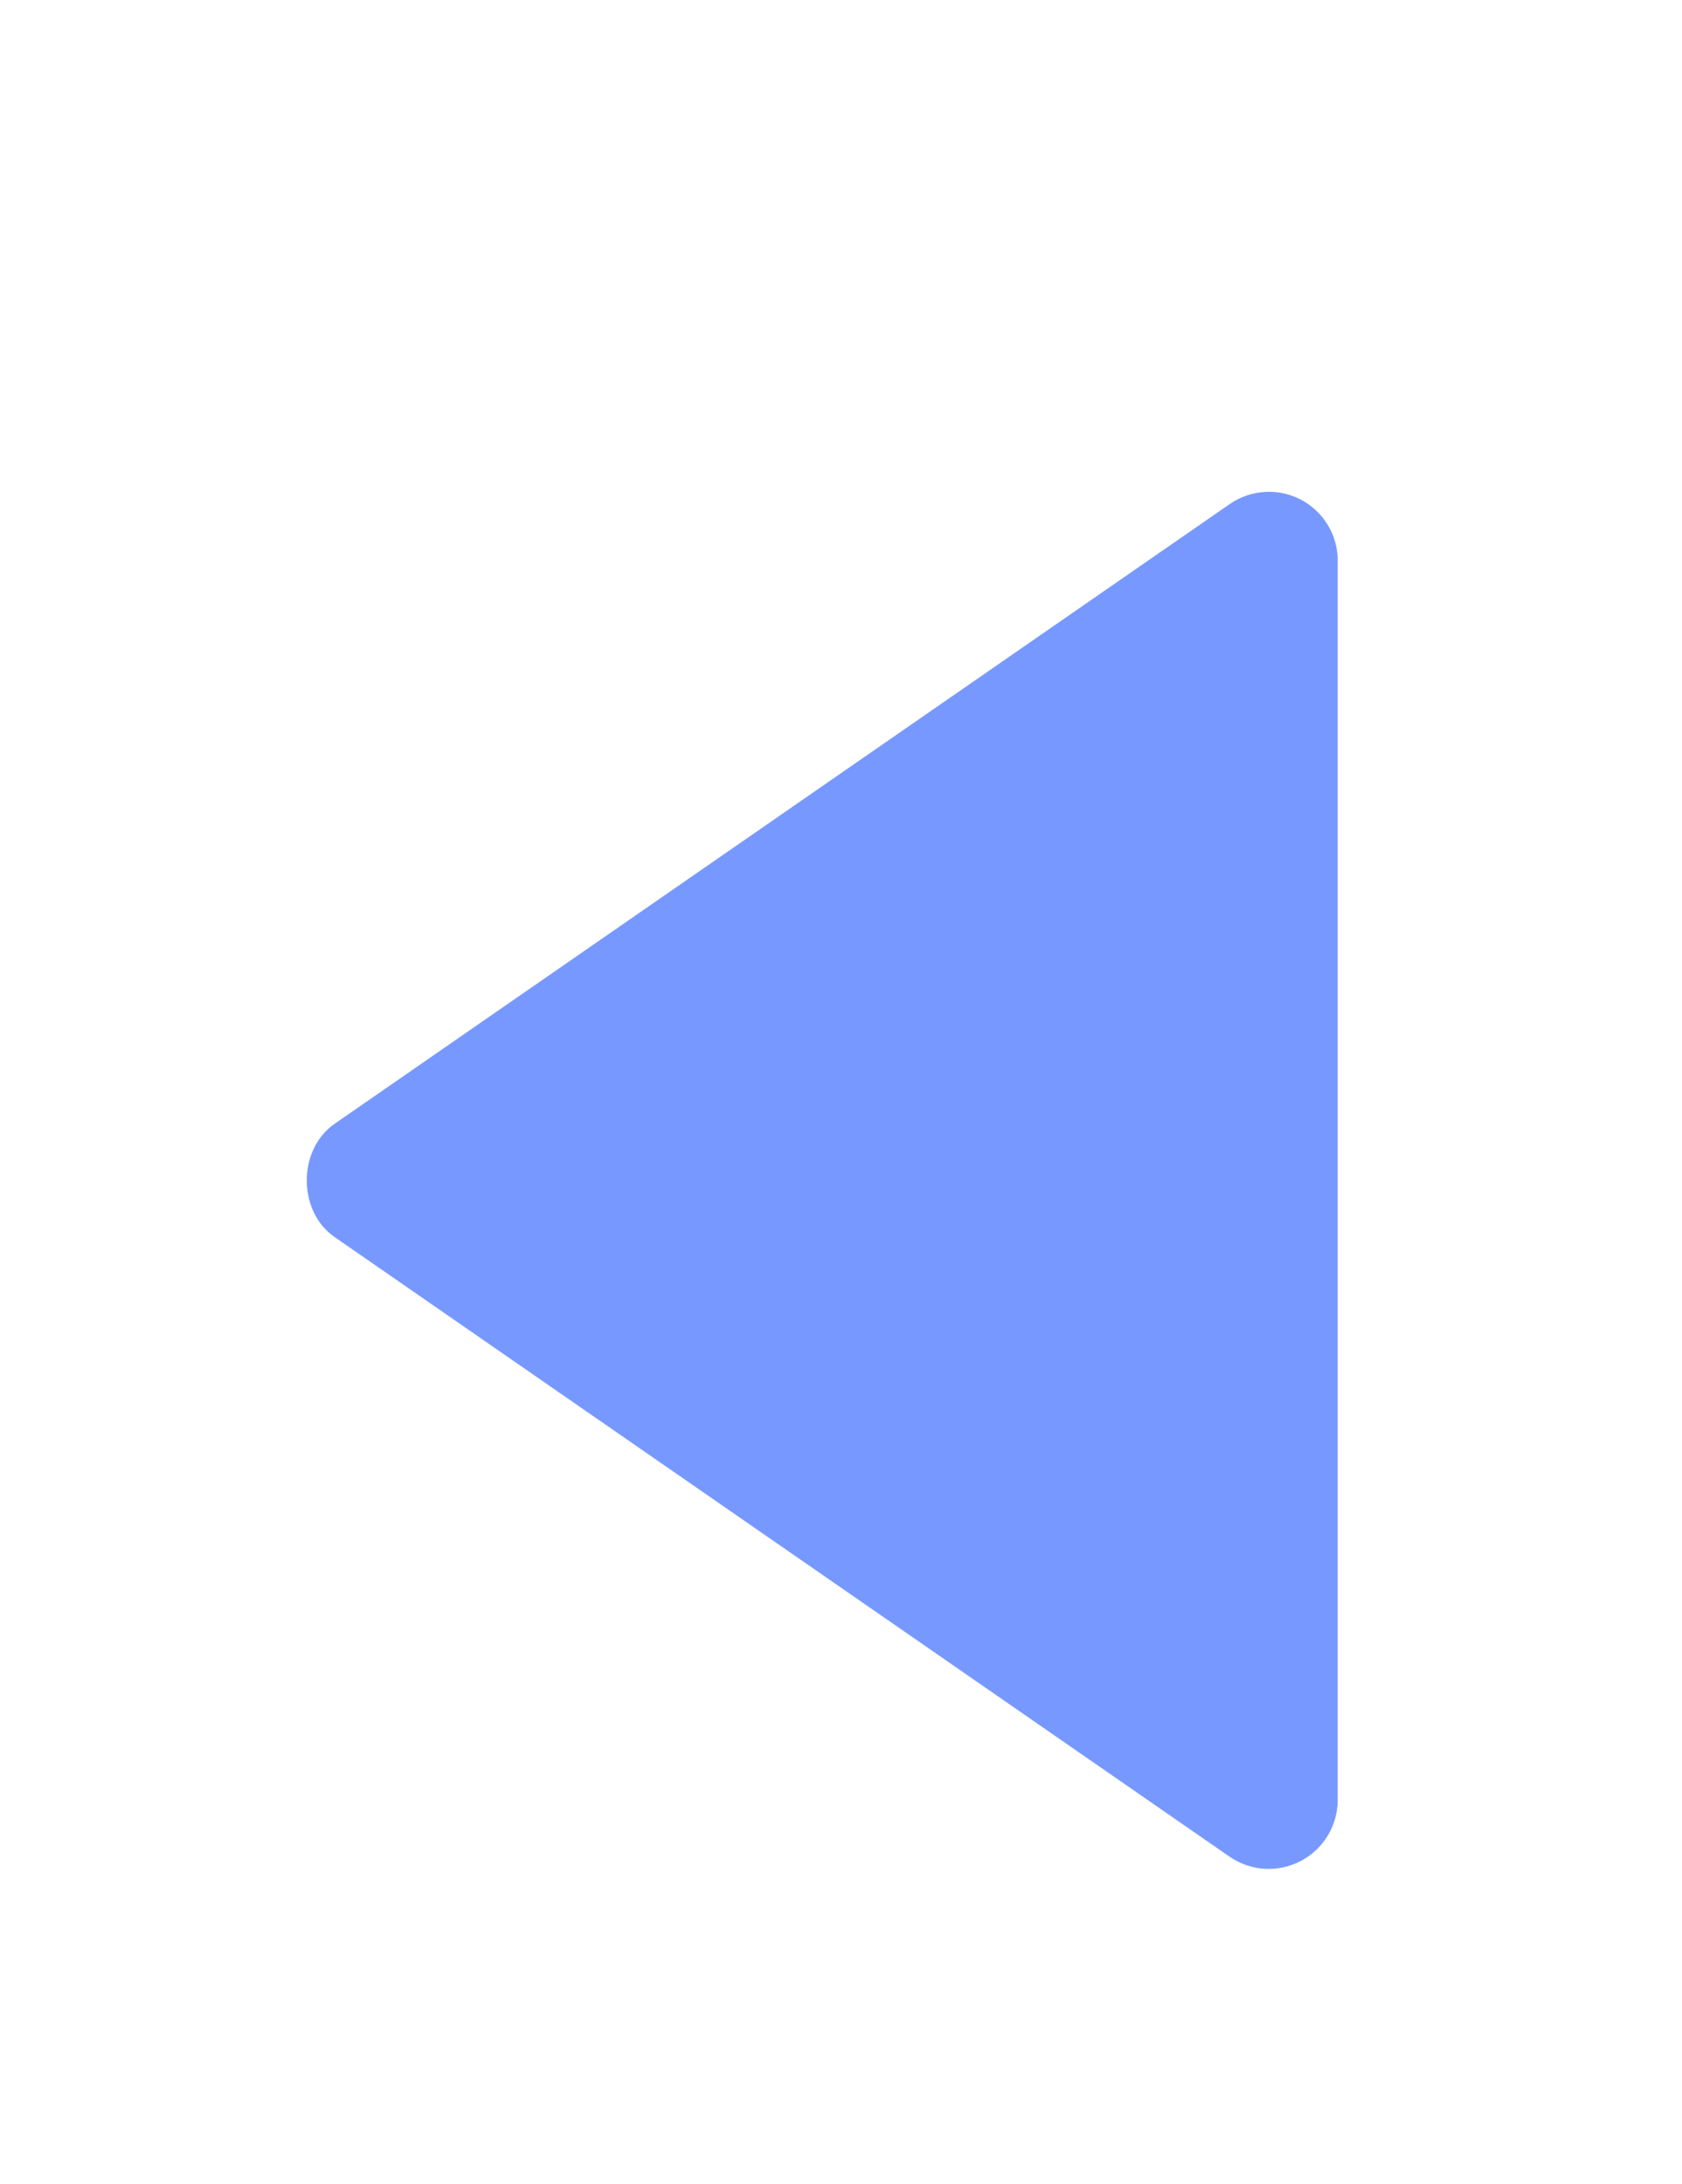 <svg width="57" height="74" viewBox="0 0 57 74" fill="none" xmlns="http://www.w3.org/2000/svg">
<g id="bxs:up-arrow" clip-path="url(#clip0_747_1805)" filter="url(#filter0_d_747_1805)">
<g id="Vector" filter="url(#filter1_d_747_1805)">
<path d="M45.333 7L45.333 49C45.332 49.425 45.215 49.842 44.994 50.206C44.773 50.569 44.458 50.866 44.081 51.063C43.705 51.261 43.281 51.352 42.857 51.327C42.432 51.301 42.023 51.161 41.672 50.92L11.339 29.92C10.081 29.05 10.081 26.955 11.339 26.082L41.672 5.082C42.022 4.839 42.432 4.696 42.857 4.67C43.282 4.643 43.706 4.734 44.084 4.931C44.461 5.129 44.777 5.427 44.997 5.791C45.218 6.156 45.334 6.574 45.333 7Z" fill="#7799FF"/>
</g>
</g>
<defs>
<filter id="filter0_d_747_1805" x="-9" y="0" width="76" height="78" filterUnits="userSpaceOnUse" color-interpolation-filters="sRGB">
<feFlood flood-opacity="0" result="BackgroundImageFix"/>
<feColorMatrix in="SourceAlpha" type="matrix" values="0 0 0 0 0 0 0 0 0 0 0 0 0 0 0 0 0 0 127 0" result="hardAlpha"/>
<feOffset dy="12"/>
<feGaussianBlur stdDeviation="5"/>
<feComposite in2="hardAlpha" operator="out"/>
<feColorMatrix type="matrix" values="0 0 0 0 0.032 0 0 0 0 0.047 0 0 0 0 0.154 0 0 0 0.15 0"/>
<feBlend mode="normal" in2="BackgroundImageFix" result="effect1_dropShadow_747_1805"/>
<feBlend mode="normal" in="SourceGraphic" in2="effect1_dropShadow_747_1805" result="shape"/>
</filter>
<filter id="filter1_d_747_1805" x="2.396" y="-3.335" width="50.938" height="62.665" filterUnits="userSpaceOnUse" color-interpolation-filters="sRGB">
<feFlood flood-opacity="0" result="BackgroundImageFix"/>
<feColorMatrix in="SourceAlpha" type="matrix" values="0 0 0 0 0 0 0 0 0 0 0 0 0 0 0 0 0 0 127 0" result="hardAlpha"/>
<feOffset/>
<feGaussianBlur stdDeviation="4"/>
<feComposite in2="hardAlpha" operator="out"/>
<feColorMatrix type="matrix" values="0 0 0 0 1 0 0 0 0 1 0 0 0 0 1 0 0 0 0.18 0"/>
<feBlend mode="normal" in2="BackgroundImageFix" result="effect1_dropShadow_747_1805"/>
<feBlend mode="normal" in="SourceGraphic" in2="effect1_dropShadow_747_1805" result="shape"/>
</filter>
<clipPath id="clip0_747_1805">
<rect width="56" height="56" fill="white" transform="matrix(1.19249e-08 1 1 -1.19249e-08 1 0)"/>
</clipPath>
</defs>
</svg>

